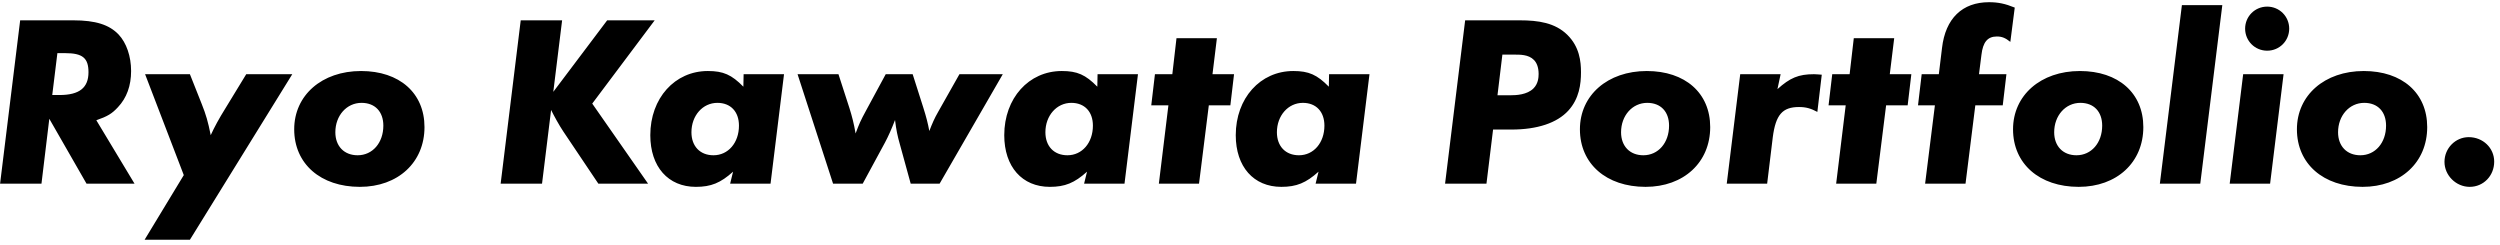 <svg width="245" height="24" viewBox="0 0 245 24" fill="none" xmlns="http://www.w3.org/2000/svg">
<path d="M11.552 10.512C10.976 11.136 10.544 11.4 9.44 11.784L13.184 18H8.48L4.832 11.64L4.064 18H0.008L1.976 1.992H7.184C9.368 1.992 10.712 2.424 11.624 3.384C12.392 4.2 12.848 5.52 12.848 6.96C12.848 8.4 12.416 9.6 11.552 10.512ZM6.392 5.208H5.624L5.12 9.312H5.84C7.784 9.312 8.672 8.592 8.672 7.08C8.672 5.688 8.096 5.208 6.392 5.208ZM24.131 7.272H28.643L18.611 23.496H14.171L18.011 17.16L14.219 7.272H18.611L19.763 10.176C20.195 11.256 20.387 11.928 20.651 13.248C21.011 12.456 21.467 11.616 22.067 10.656L24.131 7.272ZM35.384 6.96C39.152 6.96 41.6 9.12 41.6 12.456C41.6 15.912 39.008 18.312 35.264 18.312C31.424 18.312 28.832 16.056 28.832 12.672C28.832 9.336 31.544 6.96 35.384 6.96ZM35.048 15.216C36.512 15.216 37.568 13.992 37.568 12.312C37.568 10.944 36.752 10.08 35.432 10.08C33.968 10.08 32.864 11.328 32.864 12.96C32.864 14.328 33.728 15.216 35.048 15.216ZM51.031 1.992H55.087L54.223 9L59.503 1.992H64.159L58.039 10.152L63.511 18H58.639L55.207 12.888C54.775 12.24 54.319 11.4 54.007 10.776L53.119 18H49.063L51.031 1.992ZM72.874 7.272H76.834L75.513 18H71.553L71.841 16.824C70.618 17.928 69.681 18.312 68.194 18.312C65.481 18.312 63.73 16.344 63.73 13.248C63.73 9.624 66.129 6.96 69.37 6.96C70.882 6.96 71.698 7.32 72.85 8.496L72.874 7.272ZM69.921 15.216C71.362 15.216 72.418 13.992 72.418 12.312C72.418 10.944 71.602 10.08 70.305 10.08C68.865 10.08 67.761 11.328 67.761 12.96C67.761 14.328 68.602 15.216 69.921 15.216ZM94.025 7.272H98.273L92.081 18H89.249L88.193 14.16C87.953 13.32 87.833 12.744 87.713 11.76C87.401 12.576 87.041 13.392 86.729 13.968L84.545 18H81.641L78.161 7.272H82.169L83.249 10.608C83.489 11.376 83.681 12.096 83.849 13.08C84.209 12.12 84.305 11.88 84.905 10.776L86.801 7.272H89.441L90.473 10.512C90.785 11.496 90.929 12.072 91.073 12.84C91.361 12.096 91.577 11.592 91.937 10.968L94.025 7.272ZM107.561 7.272H111.521L110.201 18H106.241L106.529 16.824C105.305 17.928 104.369 18.312 102.881 18.312C100.169 18.312 98.417 16.344 98.417 13.248C98.417 9.624 100.817 6.96 104.057 6.96C105.569 6.96 106.385 7.32 107.537 8.496L107.561 7.272ZM104.609 15.216C106.049 15.216 107.105 13.992 107.105 12.312C107.105 10.944 106.289 10.08 104.993 10.08C103.553 10.08 102.449 11.328 102.449 12.96C102.449 14.328 103.289 15.216 104.609 15.216ZM120.576 10.32H118.464L117.504 18H113.568L114.504 10.32H112.824L113.184 7.272H114.888L115.296 3.744H119.256L118.824 7.272H120.936L120.576 10.32ZM130.249 7.272H134.209L132.889 18H128.929L129.217 16.824C127.993 17.928 127.057 18.312 125.569 18.312C122.857 18.312 121.104 16.344 121.104 13.248C121.104 9.624 123.505 6.96 126.745 6.96C128.257 6.96 129.073 7.32 130.225 8.496L130.249 7.272ZM127.297 15.216C128.737 15.216 129.793 13.992 129.793 12.312C129.793 10.944 128.977 10.08 127.681 10.08C126.241 10.08 125.137 11.328 125.137 12.96C125.137 14.328 125.977 15.216 127.297 15.216ZM141.617 18L143.585 1.992H148.937C150.761 1.992 152.393 2.232 153.593 3.408C154.793 4.584 154.937 6.024 154.937 7.08C154.937 8.232 154.769 9.672 153.689 10.848C152.585 12.048 150.665 12.696 148.121 12.696H146.321L145.673 18H141.617ZM148.361 5.352H147.233L146.753 9.336H148.025C148.601 9.336 149.657 9.288 150.281 8.664C150.737 8.208 150.785 7.608 150.785 7.248C150.785 6.552 150.569 6.12 150.329 5.88C149.801 5.328 148.937 5.352 148.361 5.352ZM161.384 6.96C165.152 6.96 167.6 9.12 167.6 12.456C167.6 15.912 165.008 18.312 161.264 18.312C157.424 18.312 154.832 16.056 154.832 12.672C154.832 9.336 157.544 6.96 161.384 6.96ZM161.048 15.216C162.512 15.216 163.568 13.992 163.568 12.312C163.568 10.944 162.752 10.08 161.432 10.08C159.968 10.08 158.864 11.328 158.864 12.96C158.864 14.328 159.728 15.216 161.048 15.216ZM170.541 7.272H174.501L174.189 8.736C175.413 7.632 176.253 7.272 177.765 7.272C177.933 7.272 178.197 7.296 178.533 7.32L178.101 10.968C177.477 10.632 176.997 10.488 176.301 10.488C174.669 10.488 174.021 11.256 173.733 13.44L173.181 18H169.221L170.541 7.272ZM186.951 10.32H184.839L183.879 18H179.943L180.879 10.32H179.199L179.559 7.272H181.263L181.671 3.744H185.631L185.199 7.272H187.311L186.951 10.32ZM196.269 10.32H193.581L192.621 18H188.661L189.621 10.32H187.965L188.325 7.272H190.005L190.317 4.704C190.653 1.8 192.309 0.216 194.925 0.216C195.813 0.216 196.509 0.36 197.445 0.744L197.013 4.104C196.533 3.72 196.197 3.576 195.693 3.576C194.781 3.576 194.325 4.128 194.181 5.376L193.941 7.272H196.629L196.269 10.32ZM203.83 6.96C207.598 6.96 210.046 9.12 210.046 12.456C210.046 15.912 207.454 18.312 203.71 18.312C199.87 18.312 197.278 16.056 197.278 12.672C197.278 9.336 199.99 6.96 203.83 6.96ZM203.493 15.216C204.958 15.216 206.014 13.992 206.014 12.312C206.014 10.944 205.198 10.08 203.878 10.08C202.414 10.08 201.31 11.328 201.31 12.96C201.31 14.328 202.174 15.216 203.493 15.216ZM213.826 0.504H217.786L215.626 18H211.666L213.826 0.504ZM219.83 7.272H223.79L222.47 18H218.51L219.83 7.272ZM220.022 2.808C220.022 1.608 220.982 0.648 222.182 0.648C223.382 0.648 224.342 1.608 224.342 2.808C224.342 4.008 223.382 4.968 222.182 4.968C220.982 4.968 220.022 4.008 220.022 2.808ZM231.65 6.96C235.418 6.96 237.866 9.12 237.866 12.456C237.866 15.912 235.274 18.312 231.53 18.312C227.69 18.312 225.098 16.056 225.098 12.672C225.098 9.336 227.81 6.96 231.65 6.96ZM231.314 15.216C232.778 15.216 233.834 13.992 233.834 12.312C233.834 10.944 233.018 10.08 231.698 10.08C230.234 10.08 229.13 11.328 229.13 12.96C229.13 14.328 229.994 15.216 231.314 15.216ZM241.935 13.44C243.327 13.44 244.431 14.496 244.431 15.84C244.431 17.232 243.375 18.312 242.031 18.312C240.687 18.312 239.559 17.184 239.559 15.864C239.559 14.52 240.639 13.44 241.935 13.44Z" fill="black"/>
</svg>
